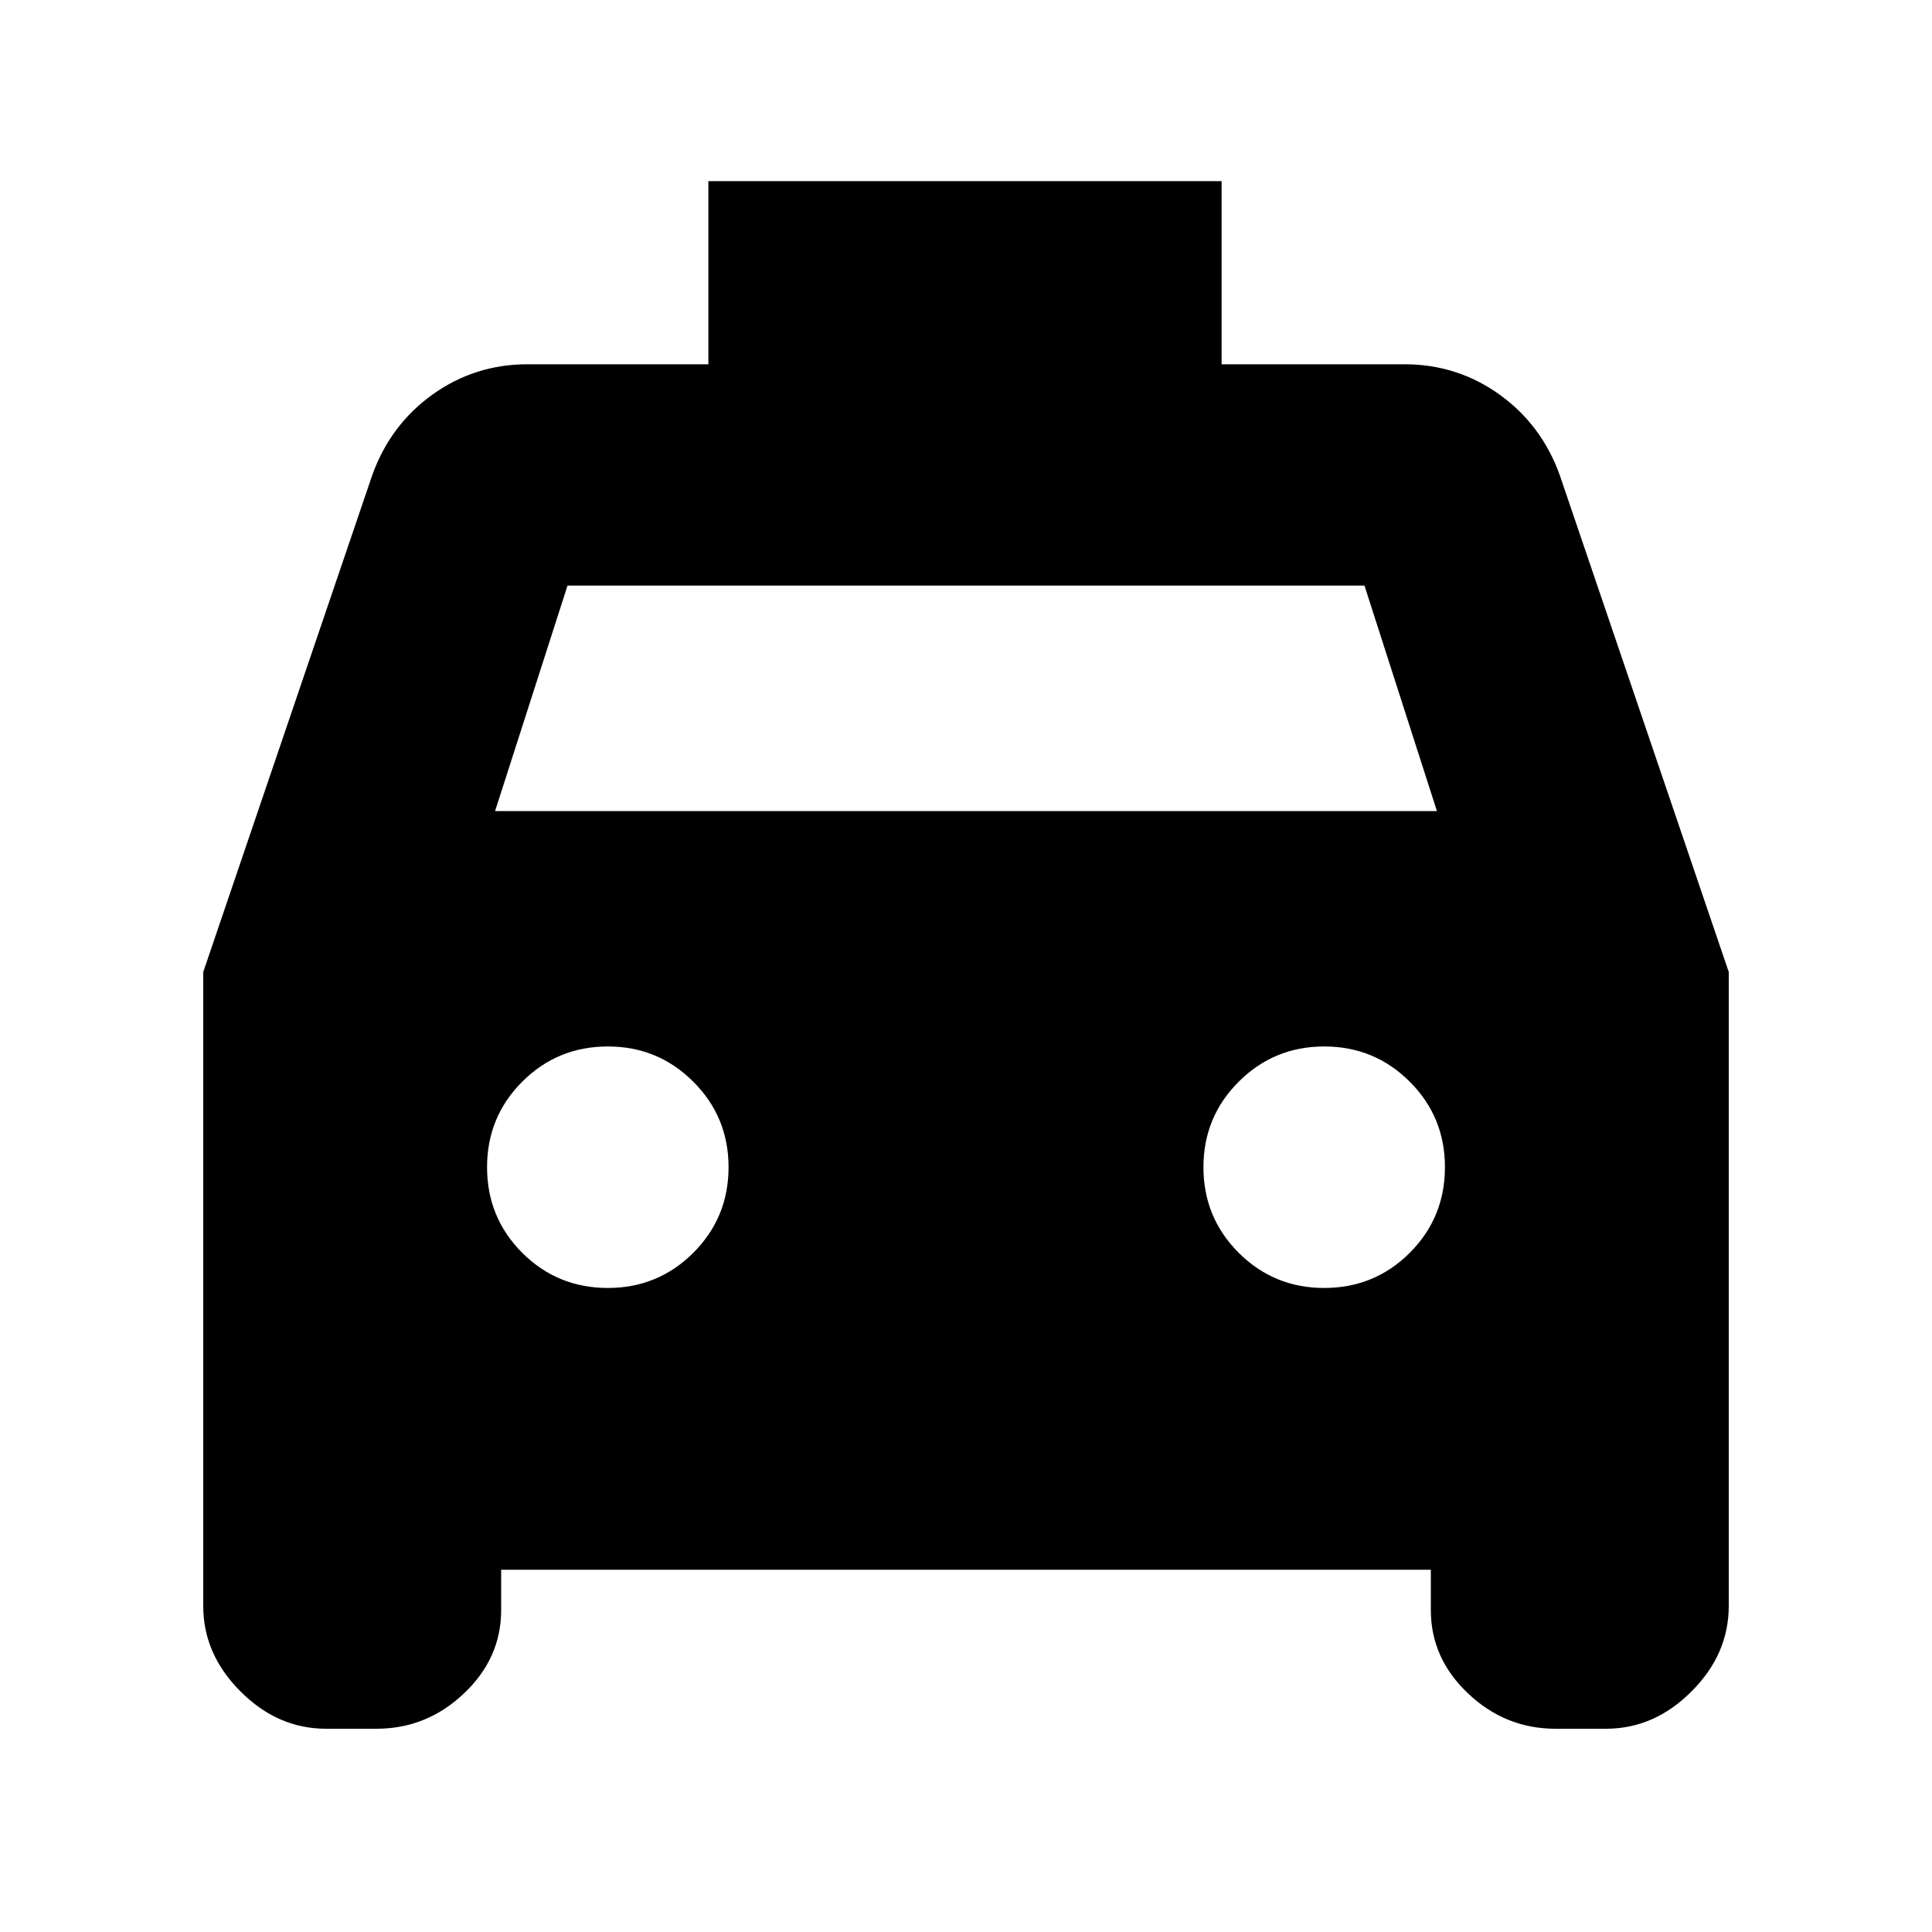 <svg xmlns="http://www.w3.org/2000/svg" height="20" width="20"><path d="M5.188 16.25v.417q0 .5-.386.864-.385.365-.906.365h-.521q-.5 0-.885-.386-.386-.385-.386-.885v-6.563l1.75-5.145q.188-.521.625-.834.438-.312.979-.312h1.875V1.875h5.313v1.896h1.896q.541 0 .979.312.437.313.625.834l1.75 5.145v6.563q0 .5-.386.885-.385.386-.885.386h-.521q-.521 0-.906-.365-.386-.364-.386-.864v-.417Zm-.063-7.854h9.75l-.75-2.334h-8.25Zm1.167 4.937q.52 0 .885-.364.365-.365.365-.886t-.365-.885q-.365-.365-.885-.365-.521 0-.886.365-.364.364-.364.885t.364.886q.365.364.886.364Zm7.416 0q.521 0 .886-.364.364-.365.364-.886t-.364-.885q-.365-.365-.886-.365-.52 0-.885.365-.365.364-.365.885t.365.886q.365.364.885.364Z"/></svg>
